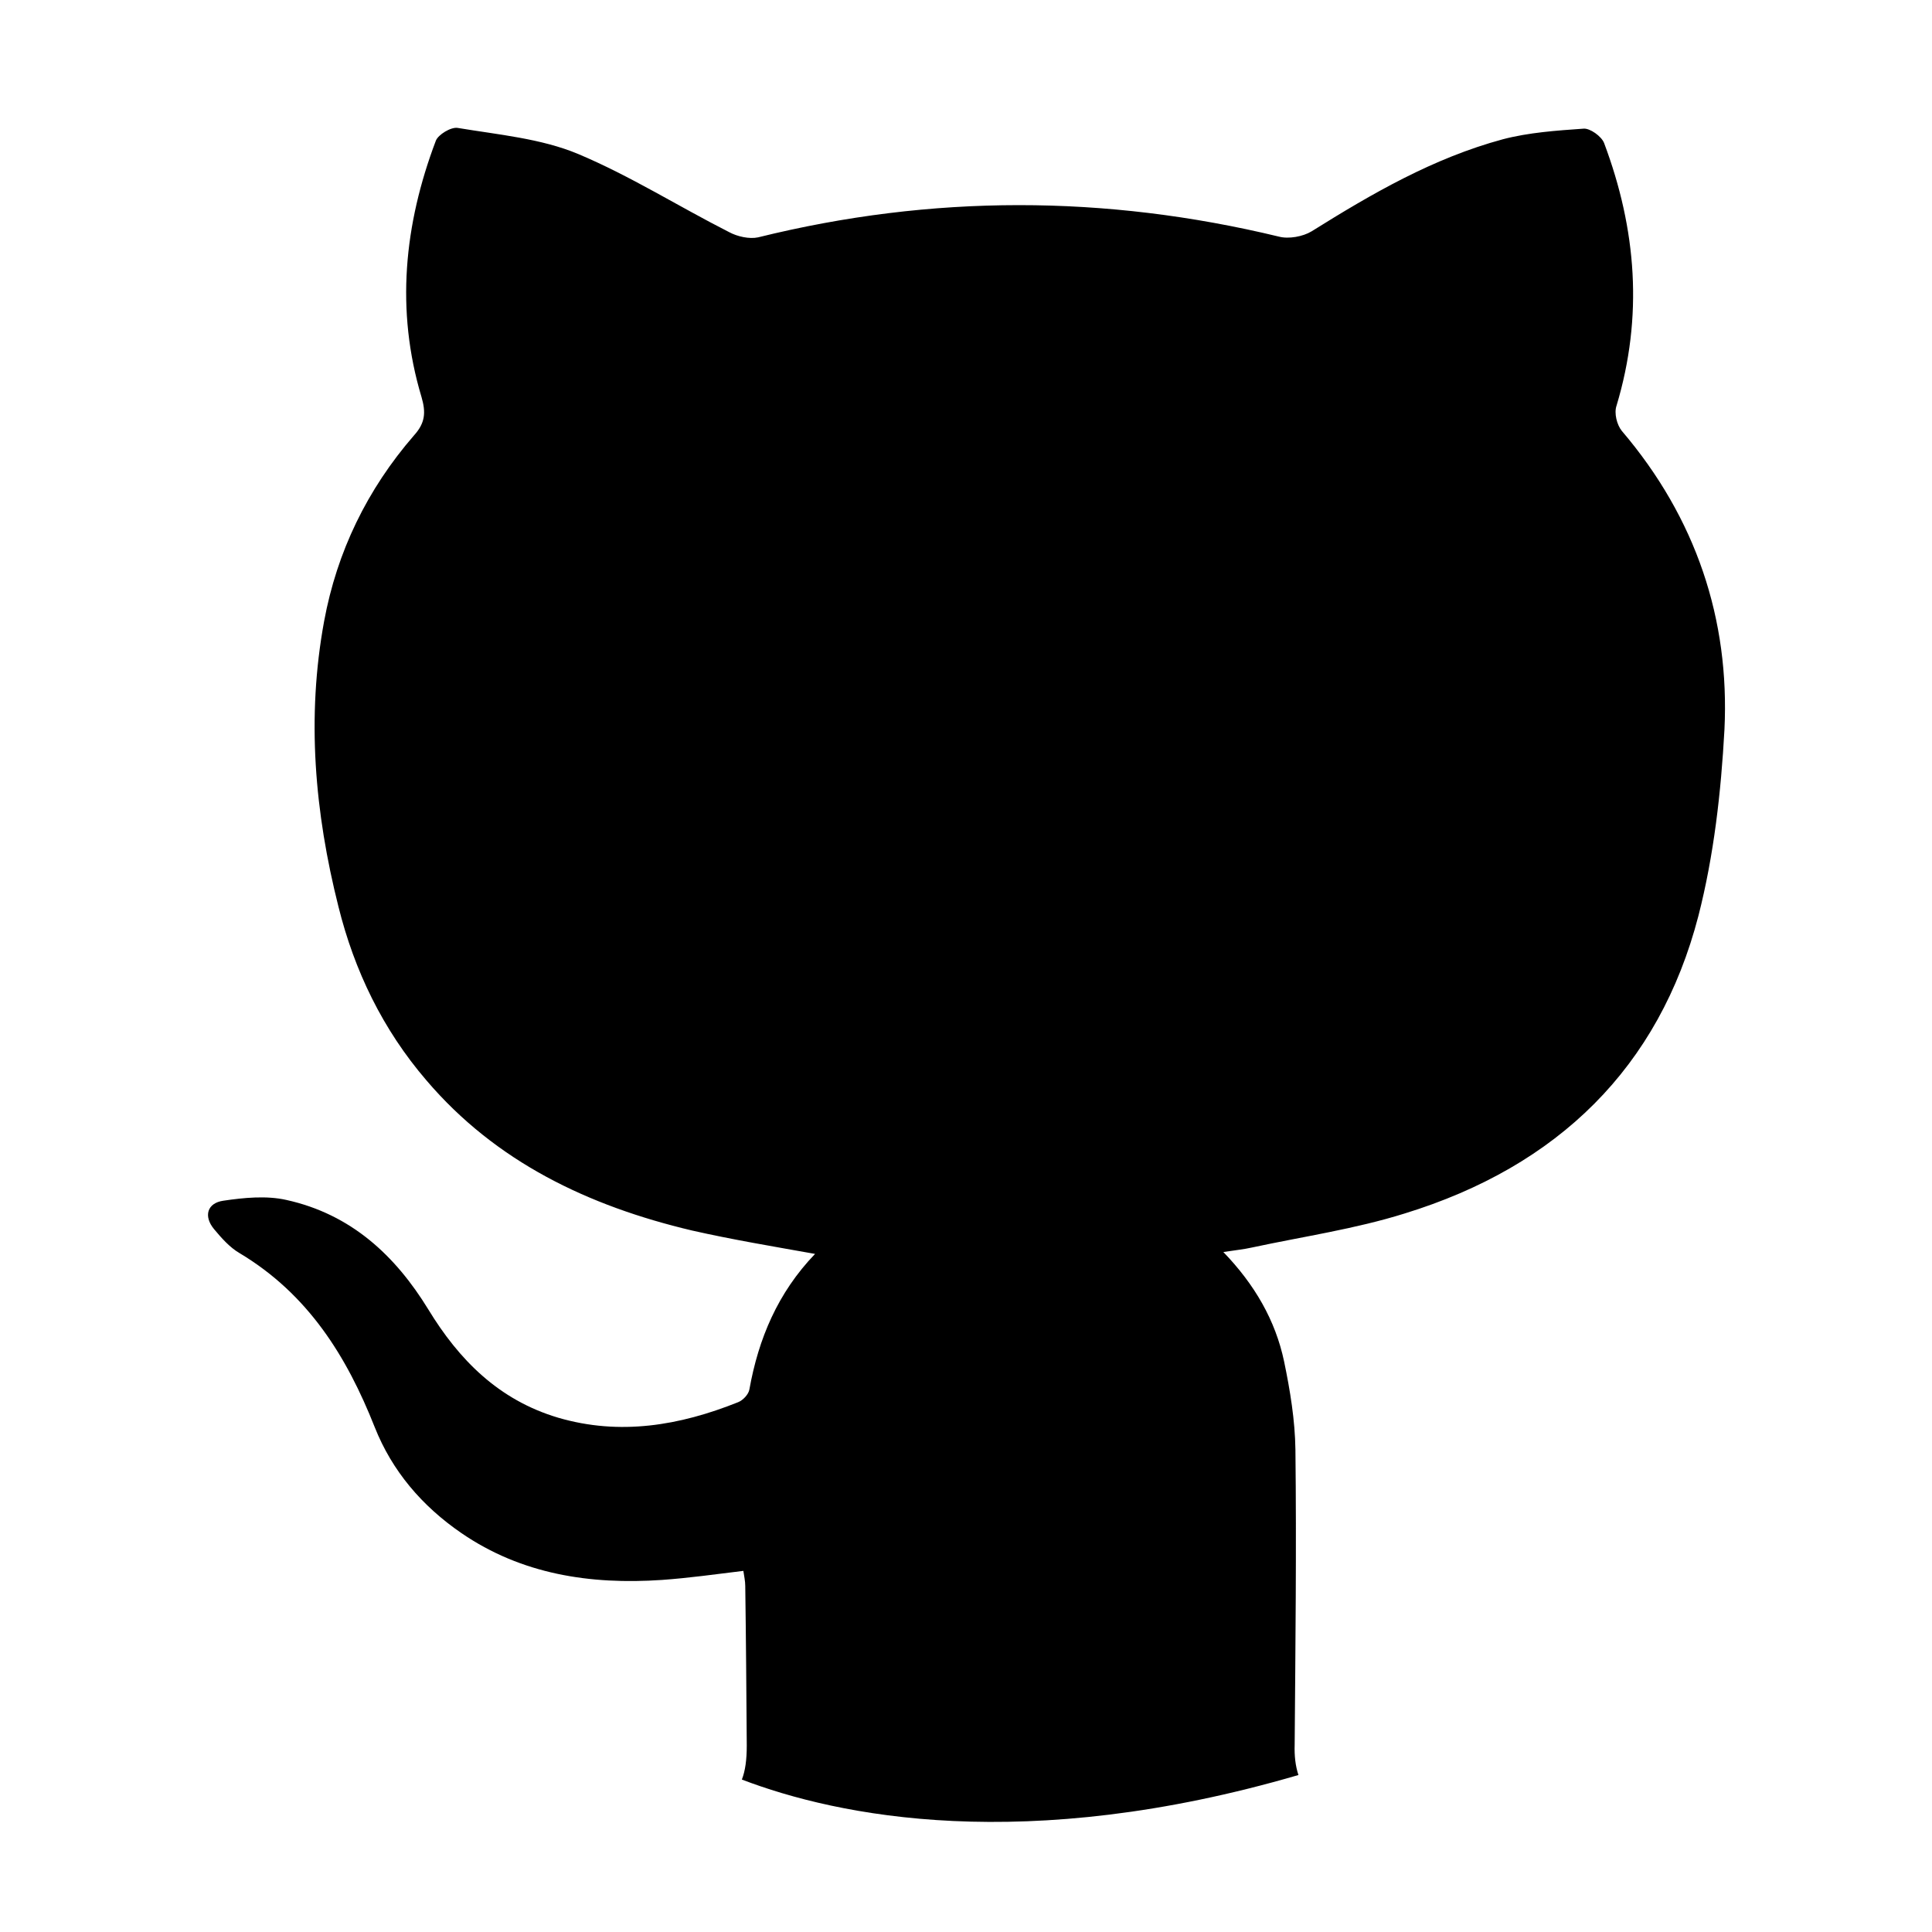 <svg xmlns="http://www.w3.org/2000/svg" viewBox="0 0 512 512"><path d="M429.8 114.2c-1.3-1.6-2.1-4.7-1.4-6.7 7.1-23.6 5.3-46.7-3.3-69.6-.7-1.8-3.8-4-5.5-3.8-7.1.5-14.4 1-21.3 2.8-18.5 5-34.7 14.4-50.7 24.4-2.3 1.4-6.1 2.1-8.7 1.4-46-11.1-91.9-11.2-138 .2-2.3.5-5.5-.2-7.7-1.4-13.4-6.8-26.2-14.9-40-20.7-9.8-4.1-21.1-5.1-31.9-6.9-1.8-.3-5.2 1.8-5.8 3.4-8.4 22.2-10.7 44.9-3.8 67.9 1.2 4.1 1 6.9-2 10.2-12.4 14.3-20.4 30.8-23.8 49.2-4.7 25.5-2.5 50.7 3.8 75.7 4.2 16.9 11.7 32.5 23.3 46 18.4 21.6 42.9 33.3 70.4 39.8 10.6 2.4 21.4 4.2 32.6 6.2-9.9 10.3-15 22.5-17.4 35.9-.2 1.3-1.7 2.9-3 3.4-15.5 6.2-31.3 8.9-47.7 4.1-15.8-4.7-26.3-15.4-34.4-28.7-8.7-14.2-20.4-25.2-37.6-29-5.3-1.2-11.3-.6-16.7.2-4.3.6-5.3 4.1-2.5 7.5 2 2.4 4.2 4.9 6.8 6.4 18.2 10.9 28.4 27.4 35.8 46.1 4.6 11.6 12.5 20.9 23 28.1 15.9 10.9 34.1 13.7 53.1 12.4 7.1-.5 14.2-1.5 21.6-2.4.2 1.4.5 2.7.5 4 .2 14.1.3 28.2.4 42.3 0 3.8-.4 6.7-1.3 9 25.4 9.7 74.9 20 147.5-1.2-.8-2.4-1.1-5.1-1-8.1.2-26 .5-52 .2-78.1-.1-7.8-1.4-15.7-3-23.4-2.3-10.9-7.8-20.4-16.1-29 3.2-.5 5.4-.7 7.6-1.2 13.5-2.9 27.3-4.9 40.4-9 40.7-12.5 67.5-38.8 77.9-78.9 4.1-16 6-32.8 6.9-49.4 1.4-29.1-7.5-56-27.2-79.1z"/></svg>